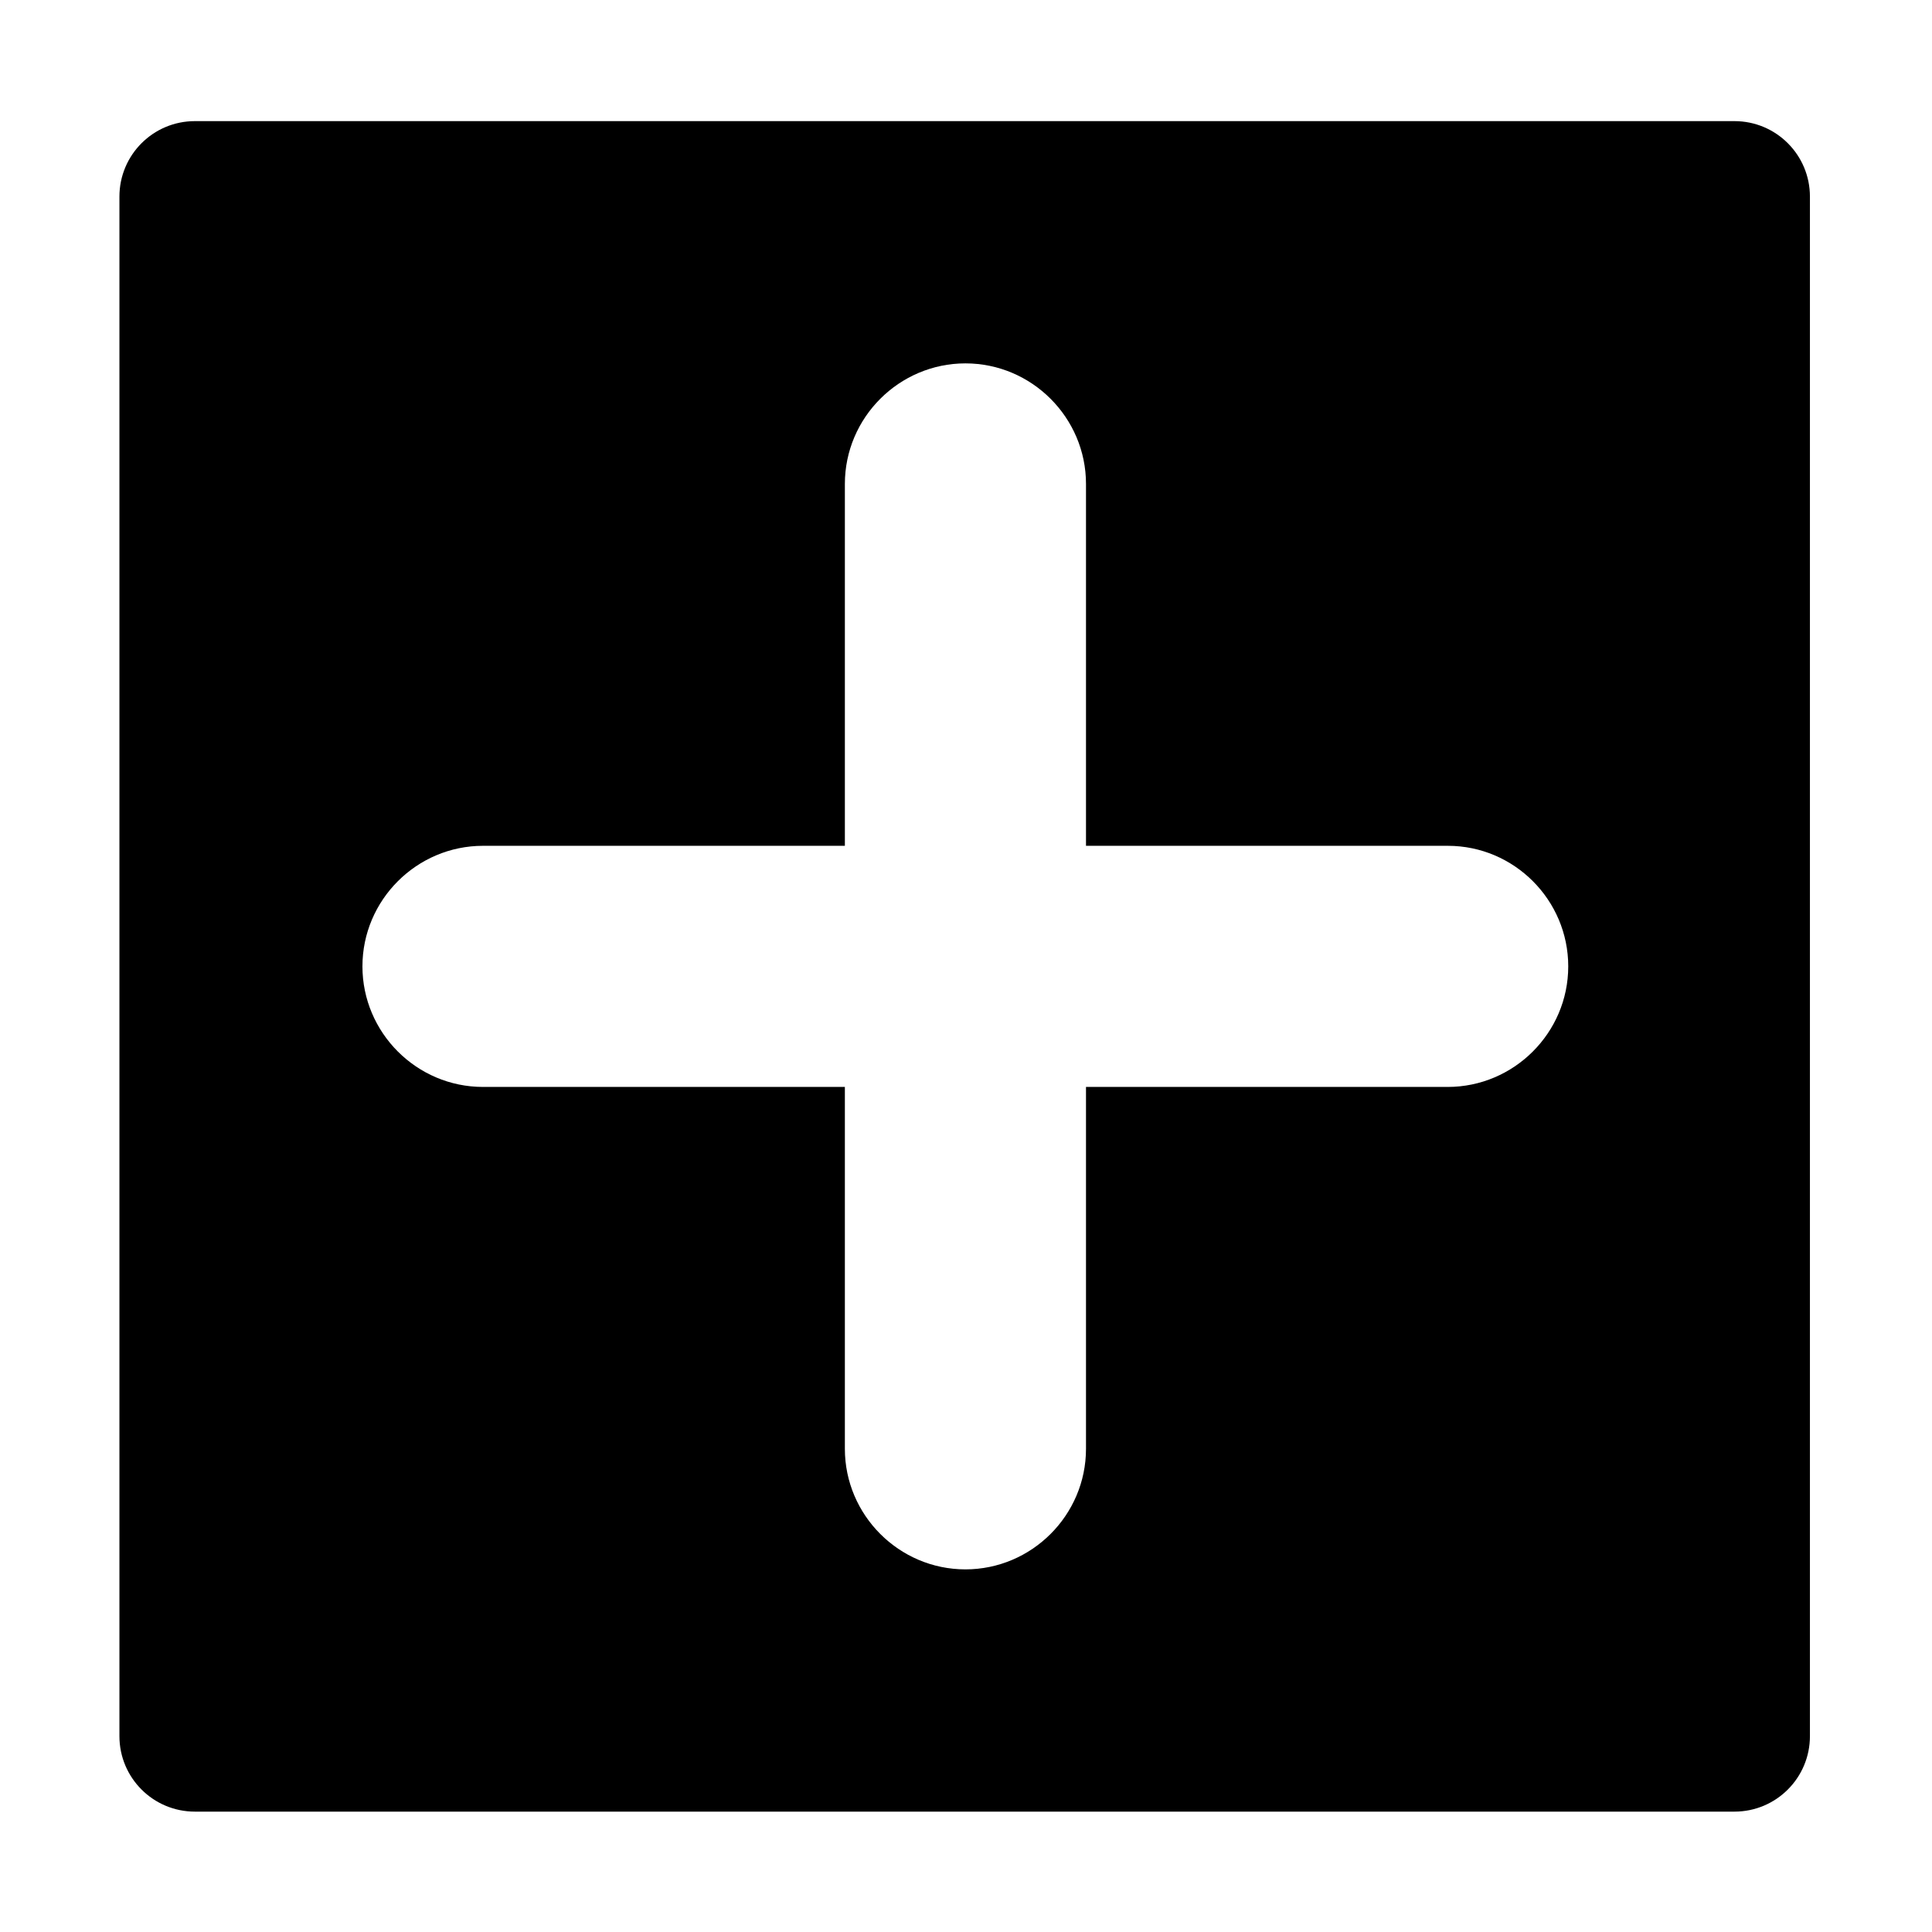 <?xml version="1.0" standalone="no"?><!DOCTYPE svg PUBLIC "-//W3C//DTD SVG 1.1//EN" "http://www.w3.org/Graphics/SVG/1.1/DTD/svg11.dtd"><svg t="1689212230602" class="icon" viewBox="0 0 1024 1024" version="1.1" xmlns="http://www.w3.org/2000/svg" p-id="1308" xmlns:xlink="http://www.w3.org/1999/xlink" width="128" height="128"><path d="M919.3 64.2h-816c-22.1 0-40 17.9-40 40v816c0 22.1 17.9 40 40 40h816c22.1 0 40-17.9 40-40v-816c0-22.1-17.9-40-40-40z m-88.1 448c0 35.2-28.8 63.9-63.9 63.9H575.6v191.8c0 35.2-28.8 63.9-63.9 63.9-35.2 0-63.9-28.8-63.9-63.9V576.1H256c-35.2 0-63.9-28.8-63.9-63.9 0-35.2 28.8-63.9 63.9-63.9h191.8V256.5c0-35.2 28.8-63.9 63.9-63.9 35.2 0 63.9 28.8 63.9 63.9v191.8h191.8c35.1 0 63.8 28.7 63.8 63.9z" p-id="1309"></path></svg>
